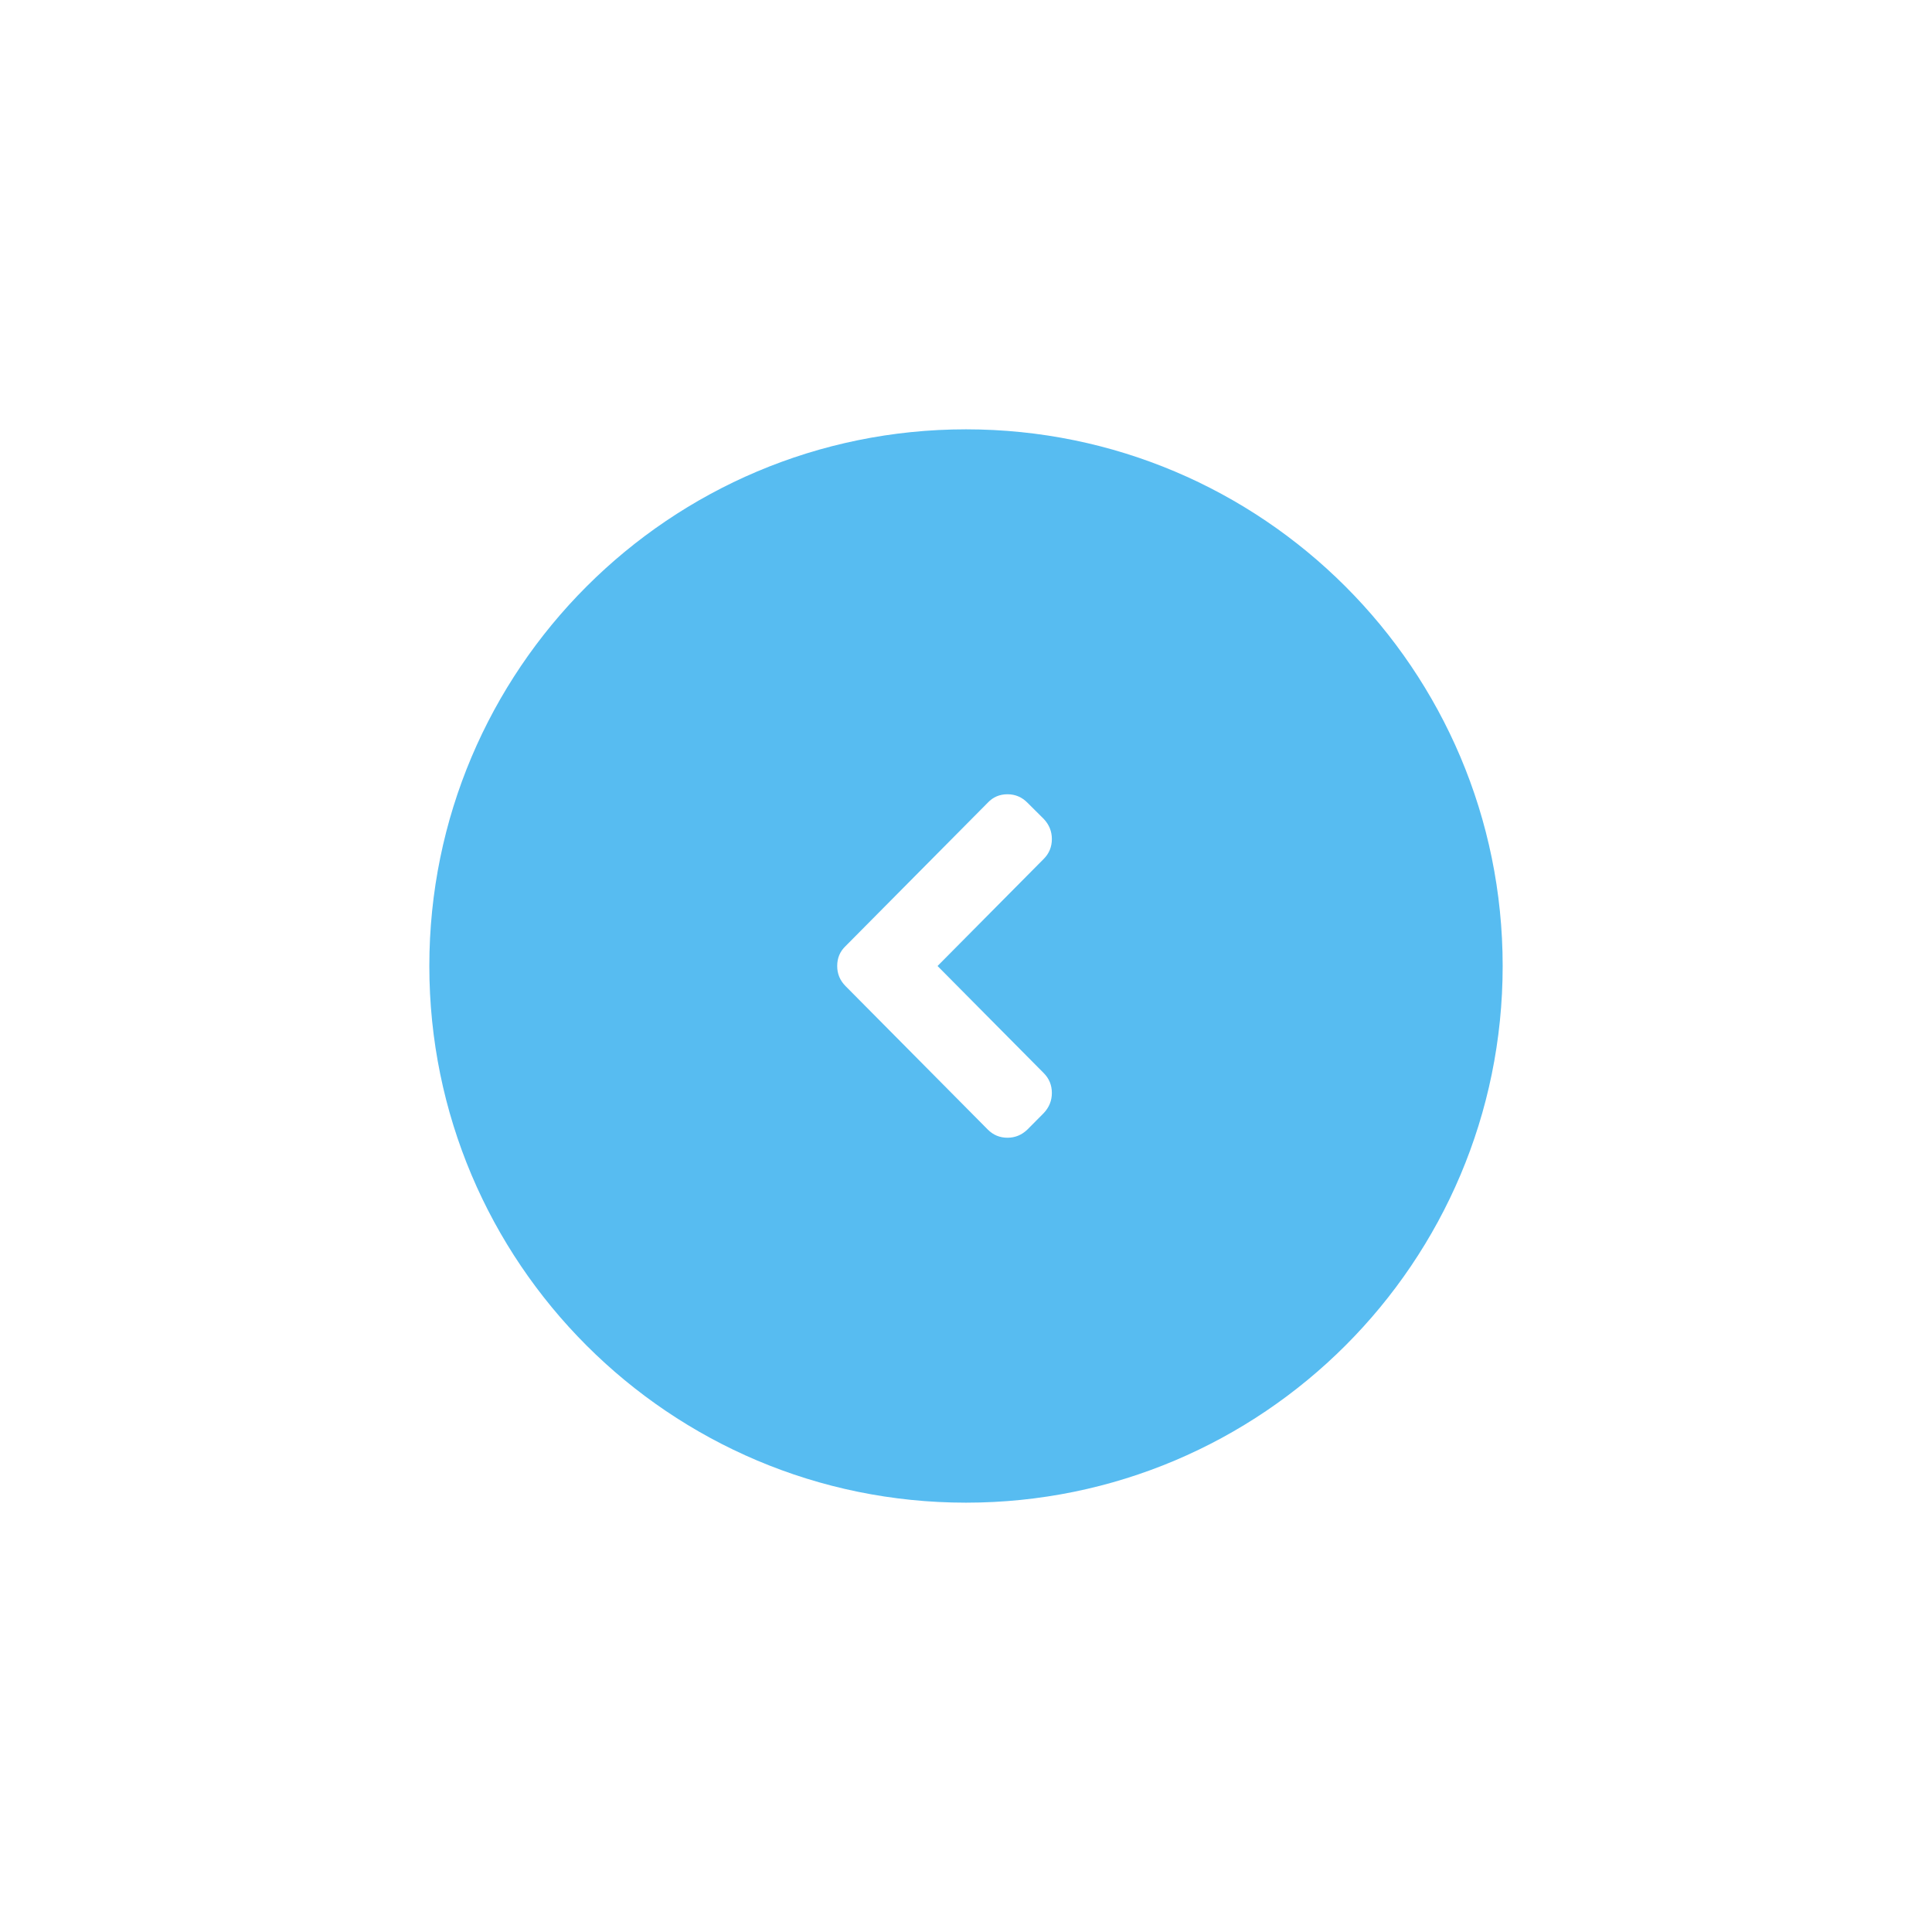 <svg width="90" height="90" viewBox="0 0 90 90" fill="none" xmlns="http://www.w3.org/2000/svg">
<g filter="url(#filter0_d)">
<path fill-rule="evenodd" clip-rule="evenodd" d="M45 20C31.193 20 20 31.193 20 45C20 58.807 31.193 70 45 70C58.807 70 70 58.807 70 45C70 31.193 58.807 20 45 20Z" fill="#57BCF1"/>
<path fill-rule="evenodd" clip-rule="evenodd" d="M47.859 52.62L48.623 51.85C48.874 51.583 49 51.271 49 50.915C49 50.552 48.874 50.244 48.623 49.991L43.674 45L48.623 40.009C48.874 39.756 49 39.448 49 39.085C49 38.729 48.874 38.417 48.623 38.15L47.859 37.39C47.602 37.13 47.292 37 46.933 37C46.566 37 46.261 37.13 46.016 37.39L39.387 44.076C39.129 44.322 39 44.63 39 45C39 45.363 39.129 45.674 39.387 45.934L46.016 52.62C46.267 52.873 46.573 53 46.933 53C47.286 53 47.595 52.873 47.859 52.62Z" fill="white"/>
</g>
<defs>
<filter id="filter0_d" x="0" y="0" width="90" height="90" filterUnits="userSpaceOnUse" color-interpolation-filters="sRGB">
<feFlood flood-opacity="0" result="BackgroundImageFix"/>
<feColorMatrix in="SourceAlpha" type="matrix" values="0 0 0 0 0 0 0 0 0 0 0 0 0 0 0 0 0 0 127 0"/>
<feOffset/>
<feGaussianBlur stdDeviation="10"/>
<feColorMatrix type="matrix" values="0 0 0 0 0.341 0 0 0 0 0.737 0 0 0 0 0.945 0 0 0 0.4 0"/>
<feBlend mode="normal" in2="BackgroundImageFix" result="effect1_dropShadow"/>
<feBlend mode="normal" in="SourceGraphic" in2="effect1_dropShadow" result="shape"/>
</filter>
</defs>
</svg>
